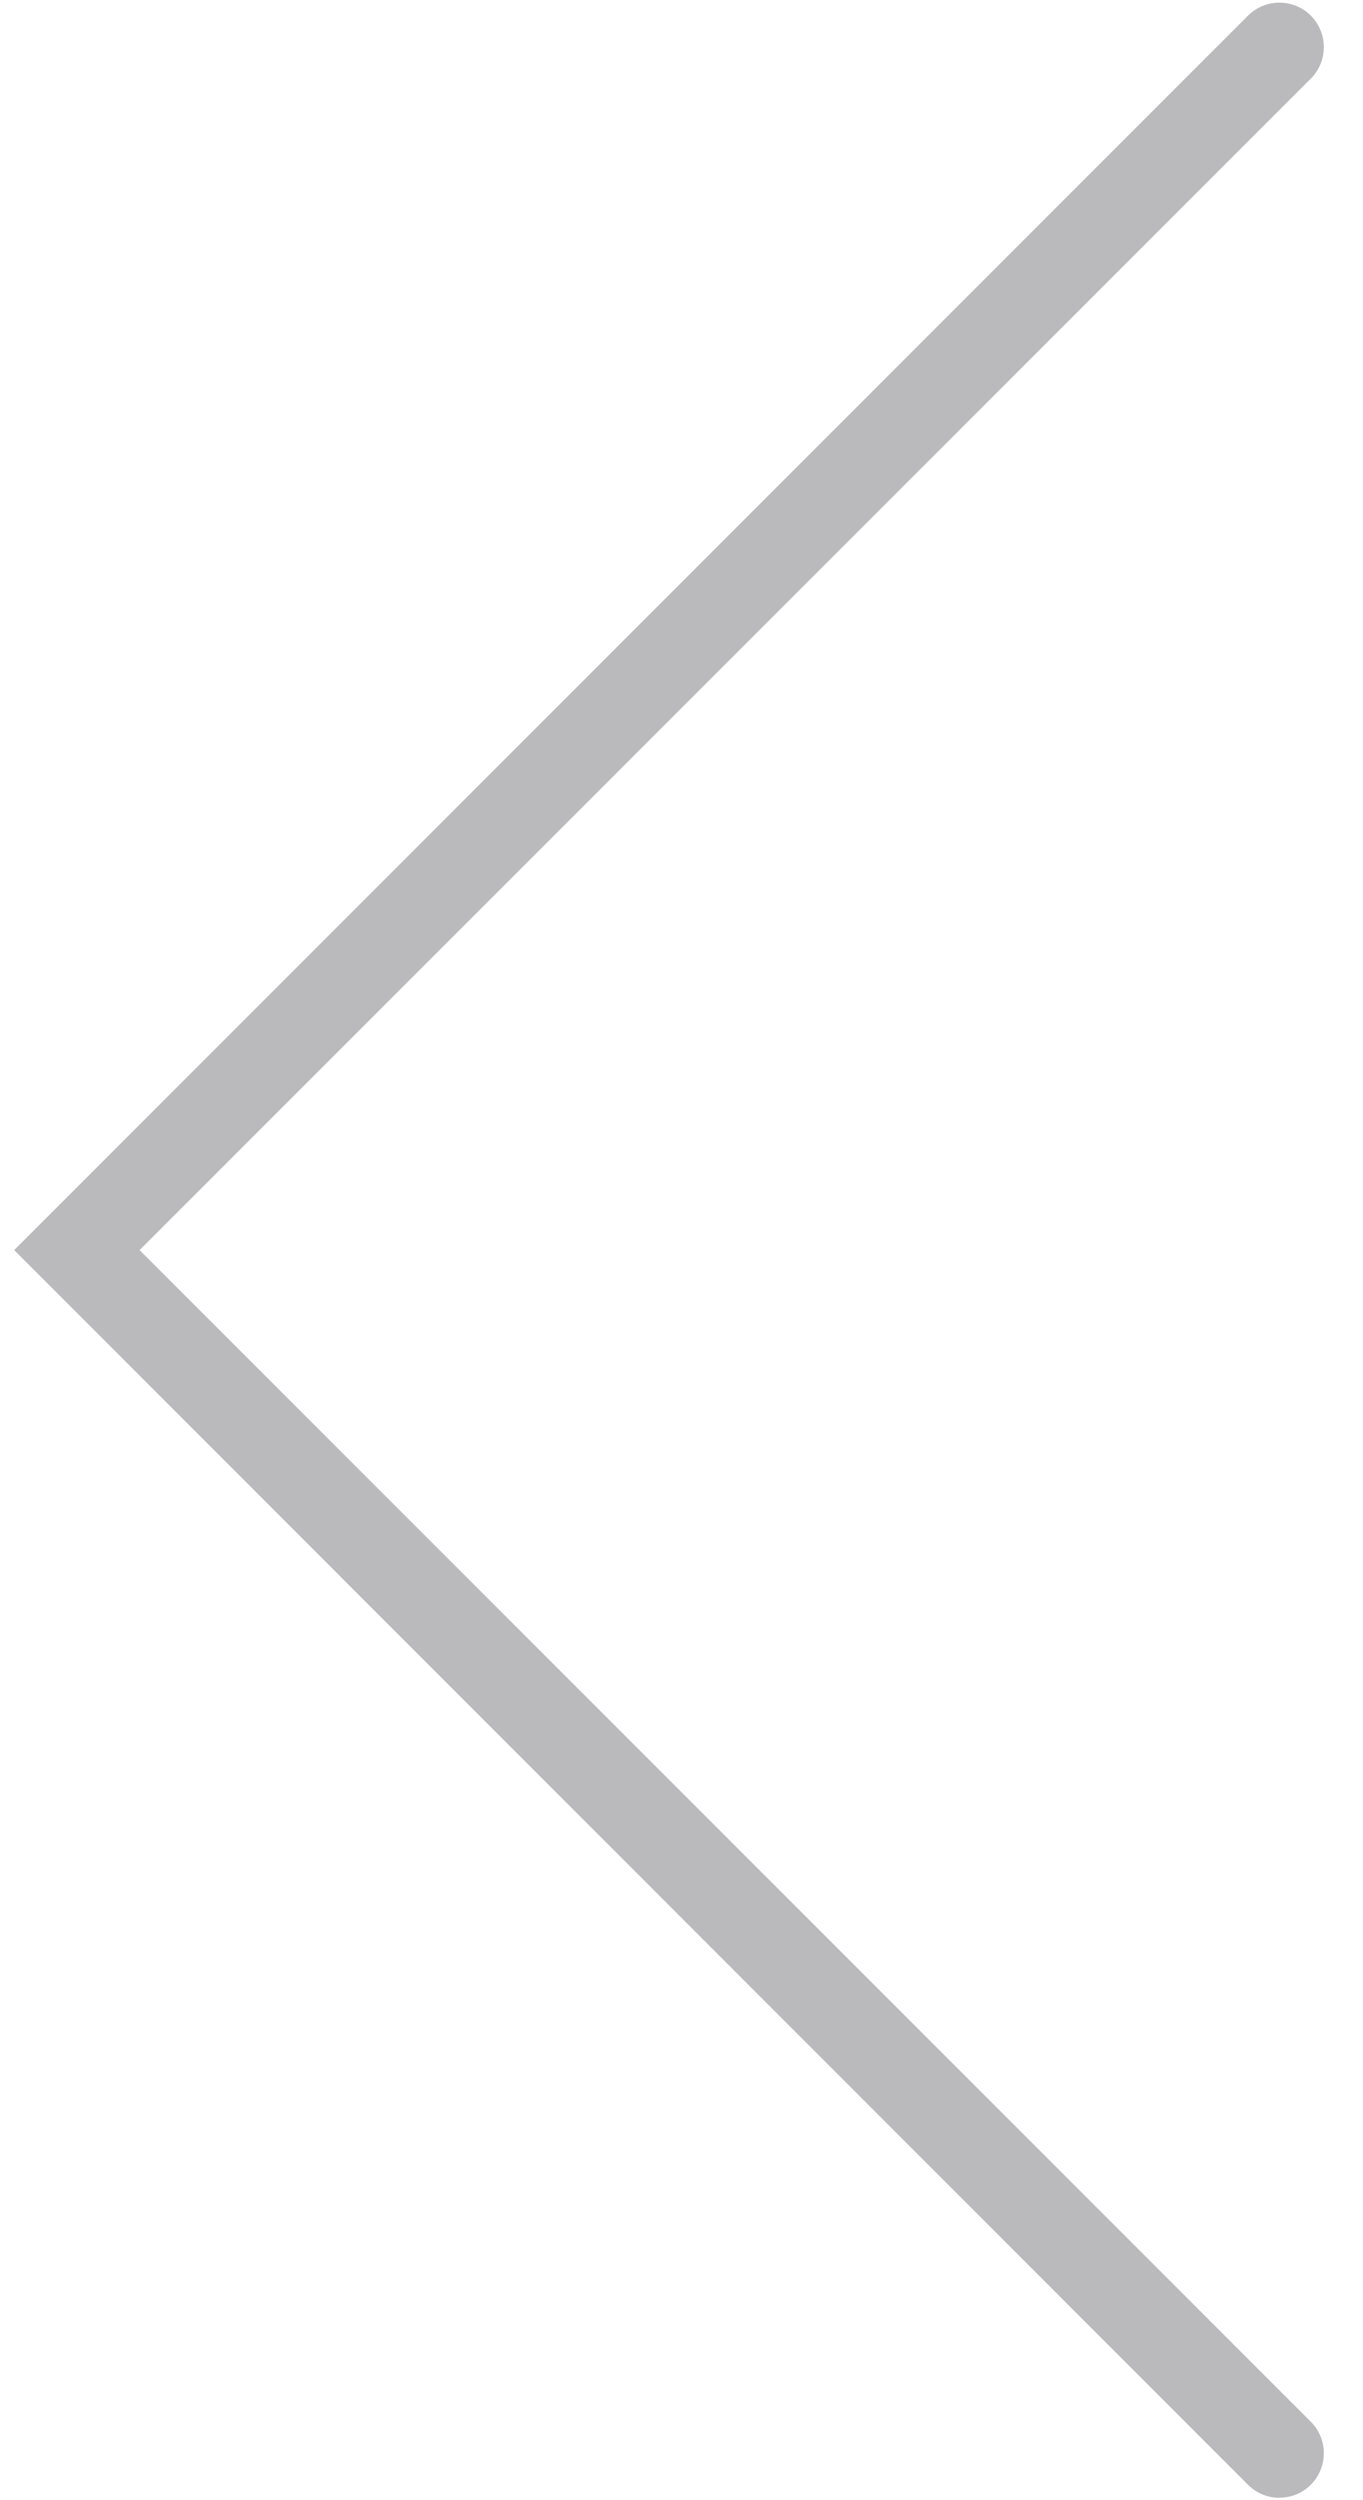 <?xml version="1.0" encoding="UTF-8" standalone="no"?>
<svg width="12px" height="22px" viewBox="0 0 12 22" version="1.1" xmlns="http://www.w3.org/2000/svg" xmlns:xlink="http://www.w3.org/1999/xlink" xmlns:sketch="http://www.bohemiancoding.com/sketch/ns">
    <!-- Generator: Sketch 3.5.1 (25234) - http://www.bohemiancoding.com/sketch -->
    <title>arrow-left</title>
    <desc>Created with Sketch.</desc>
    <defs></defs>
    <g id="Page-1" stroke="none" stroke-width="1" fill="none" fill-rule="evenodd" sketch:type="MSPage">
        <path d="M0.517,21.978 C0.414,21.978 0.315,21.941 0.239,21.863 C0.087,21.711 0.087,21.462 0.239,21.31 L10.551,11 L0.239,0.691 C0.087,0.539 0.087,0.291 0.239,0.138 C0.391,-0.015 0.64,-0.015 0.793,0.138 L11.655,11 L0.793,21.864 C0.715,21.941 0.616,21.979 0.517,21.979 L0.517,21.978 Z" id="arrow-left" fill="#BABABC" sketch:type="MSShapeGroup" transform="translate(5.89, 11.001) scale(-1, 1) translate(-5.89, -11.001) "></path>
    </g>
</svg>